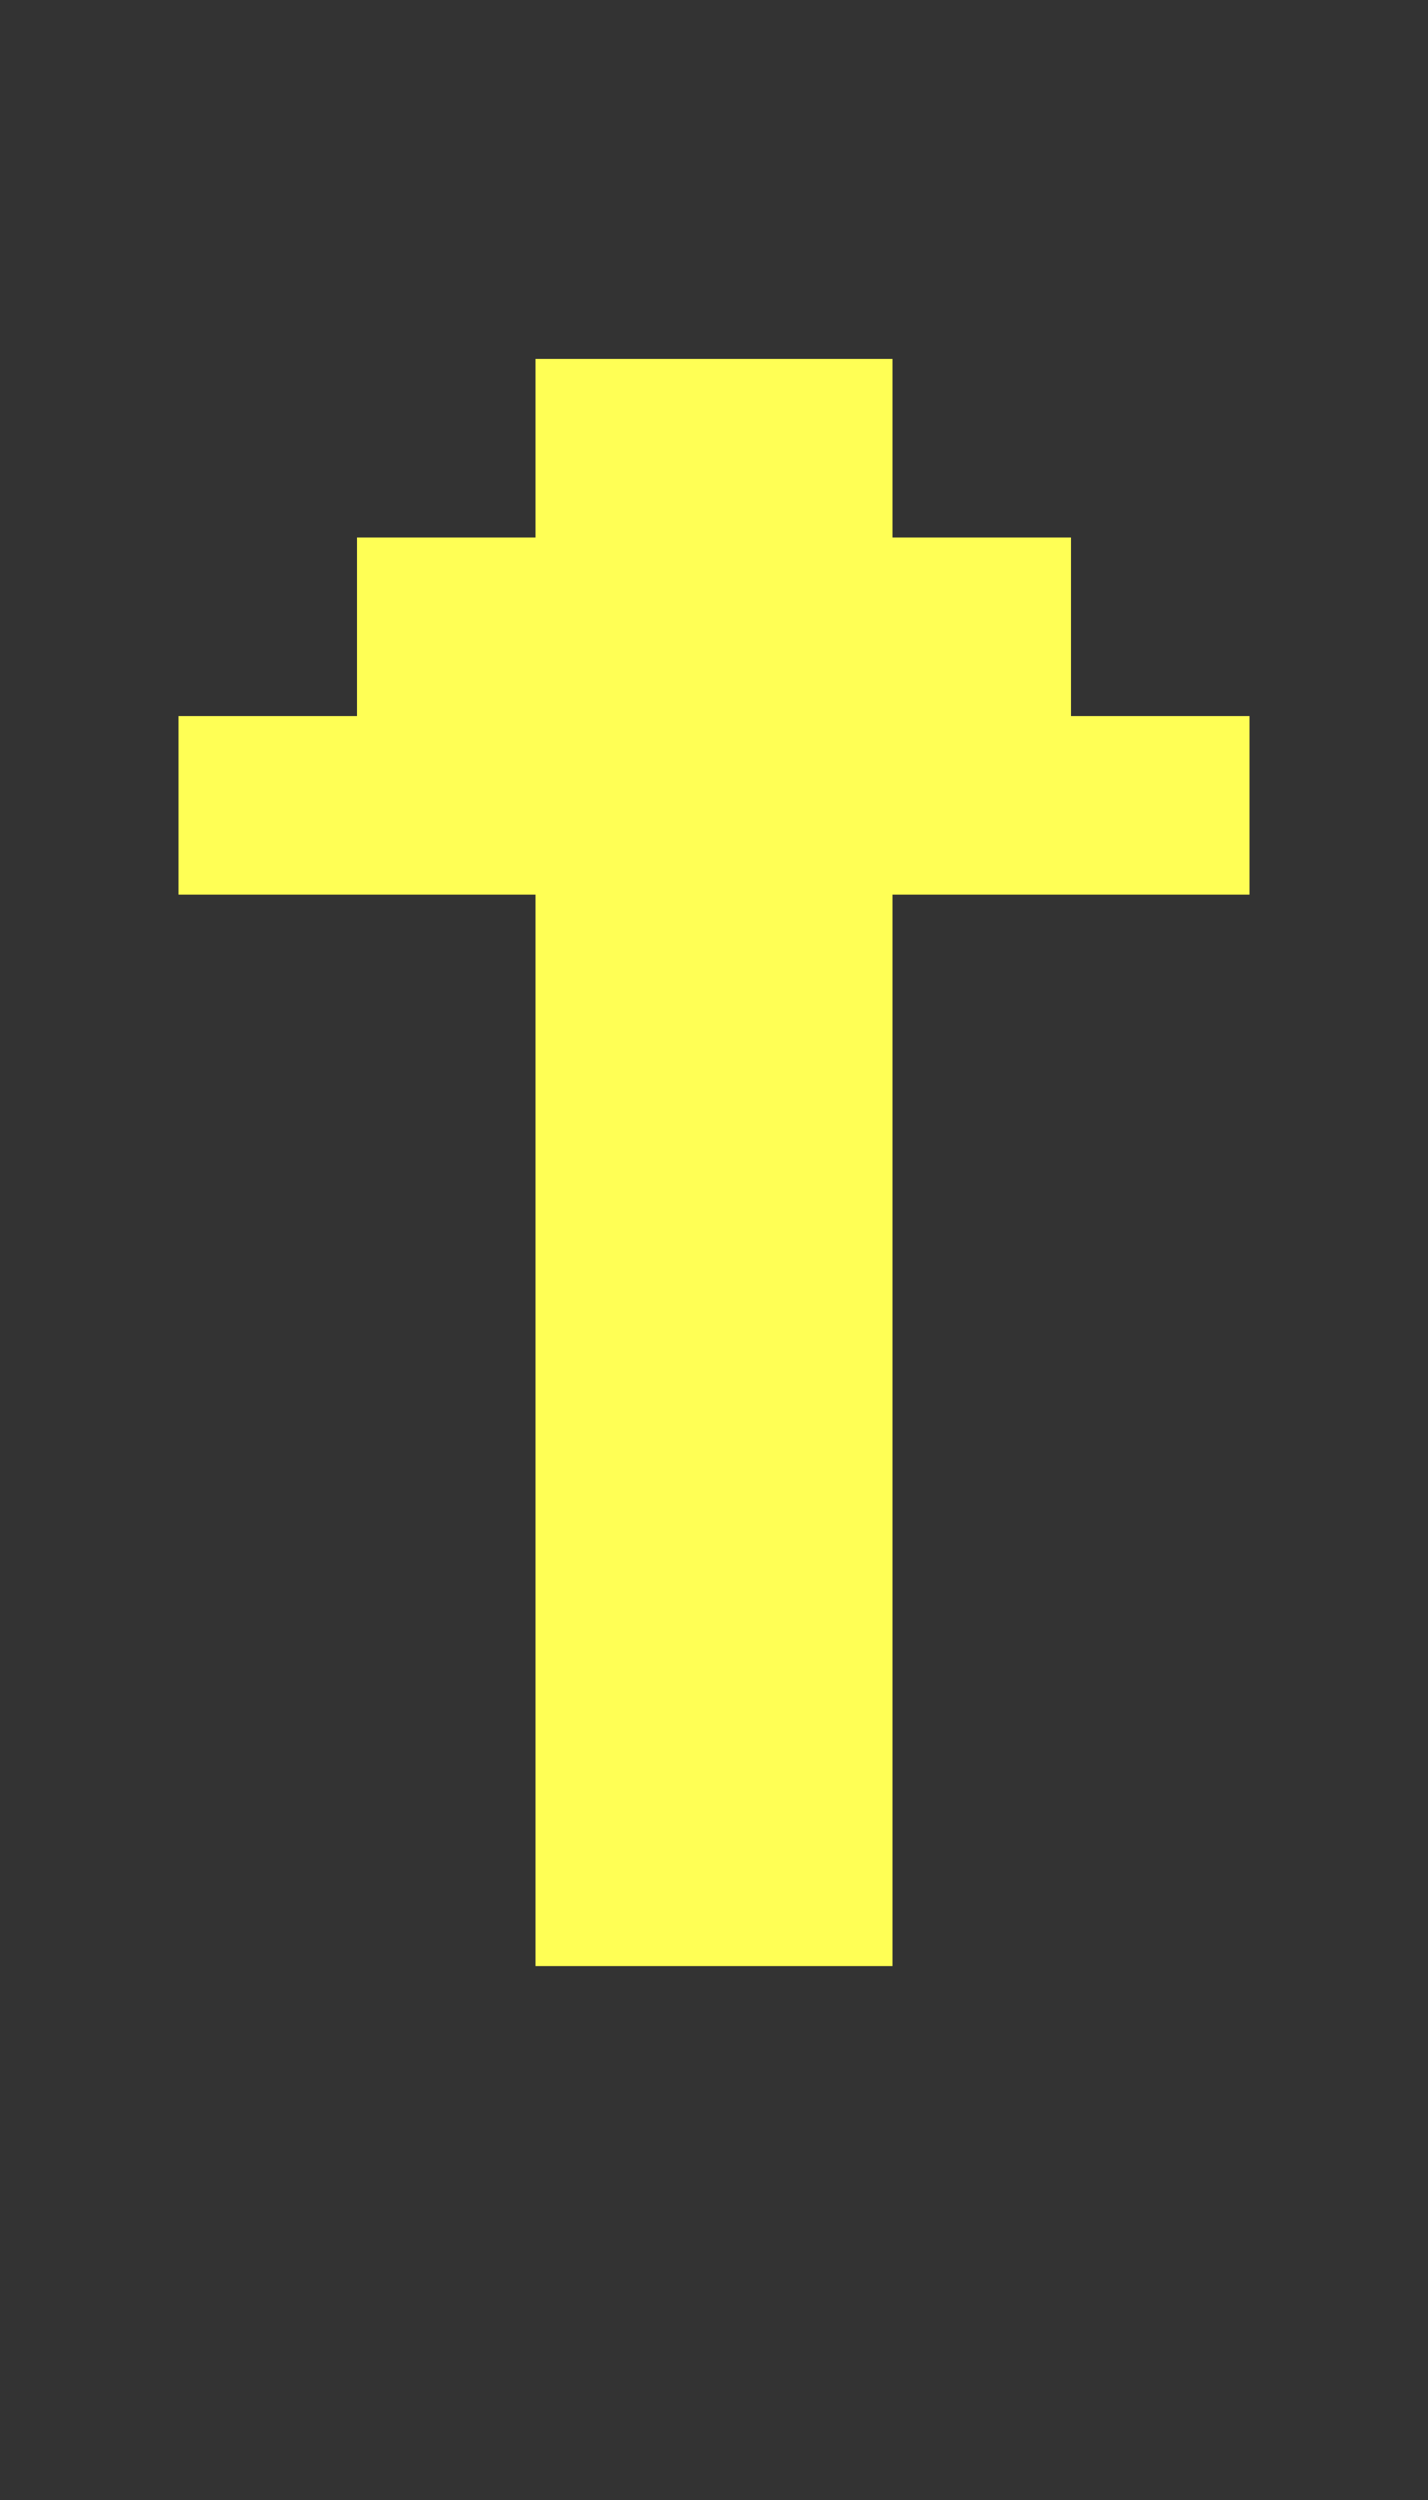 <?xml version="1.0" encoding="UTF-8"?>
  <svg xmlns="http://www.w3.org/2000/svg" viewBox="0 0 8 14">
    <rect x="0" y="0" width="8" height="14" fill="#333333" stroke="none"/>
    <path fill="#FFFF55" d="m1,5.01v-1h1v-1h1v-1h2v1h1v1h1v1h-2v6h-2v-6H1Z" />
  </svg>

